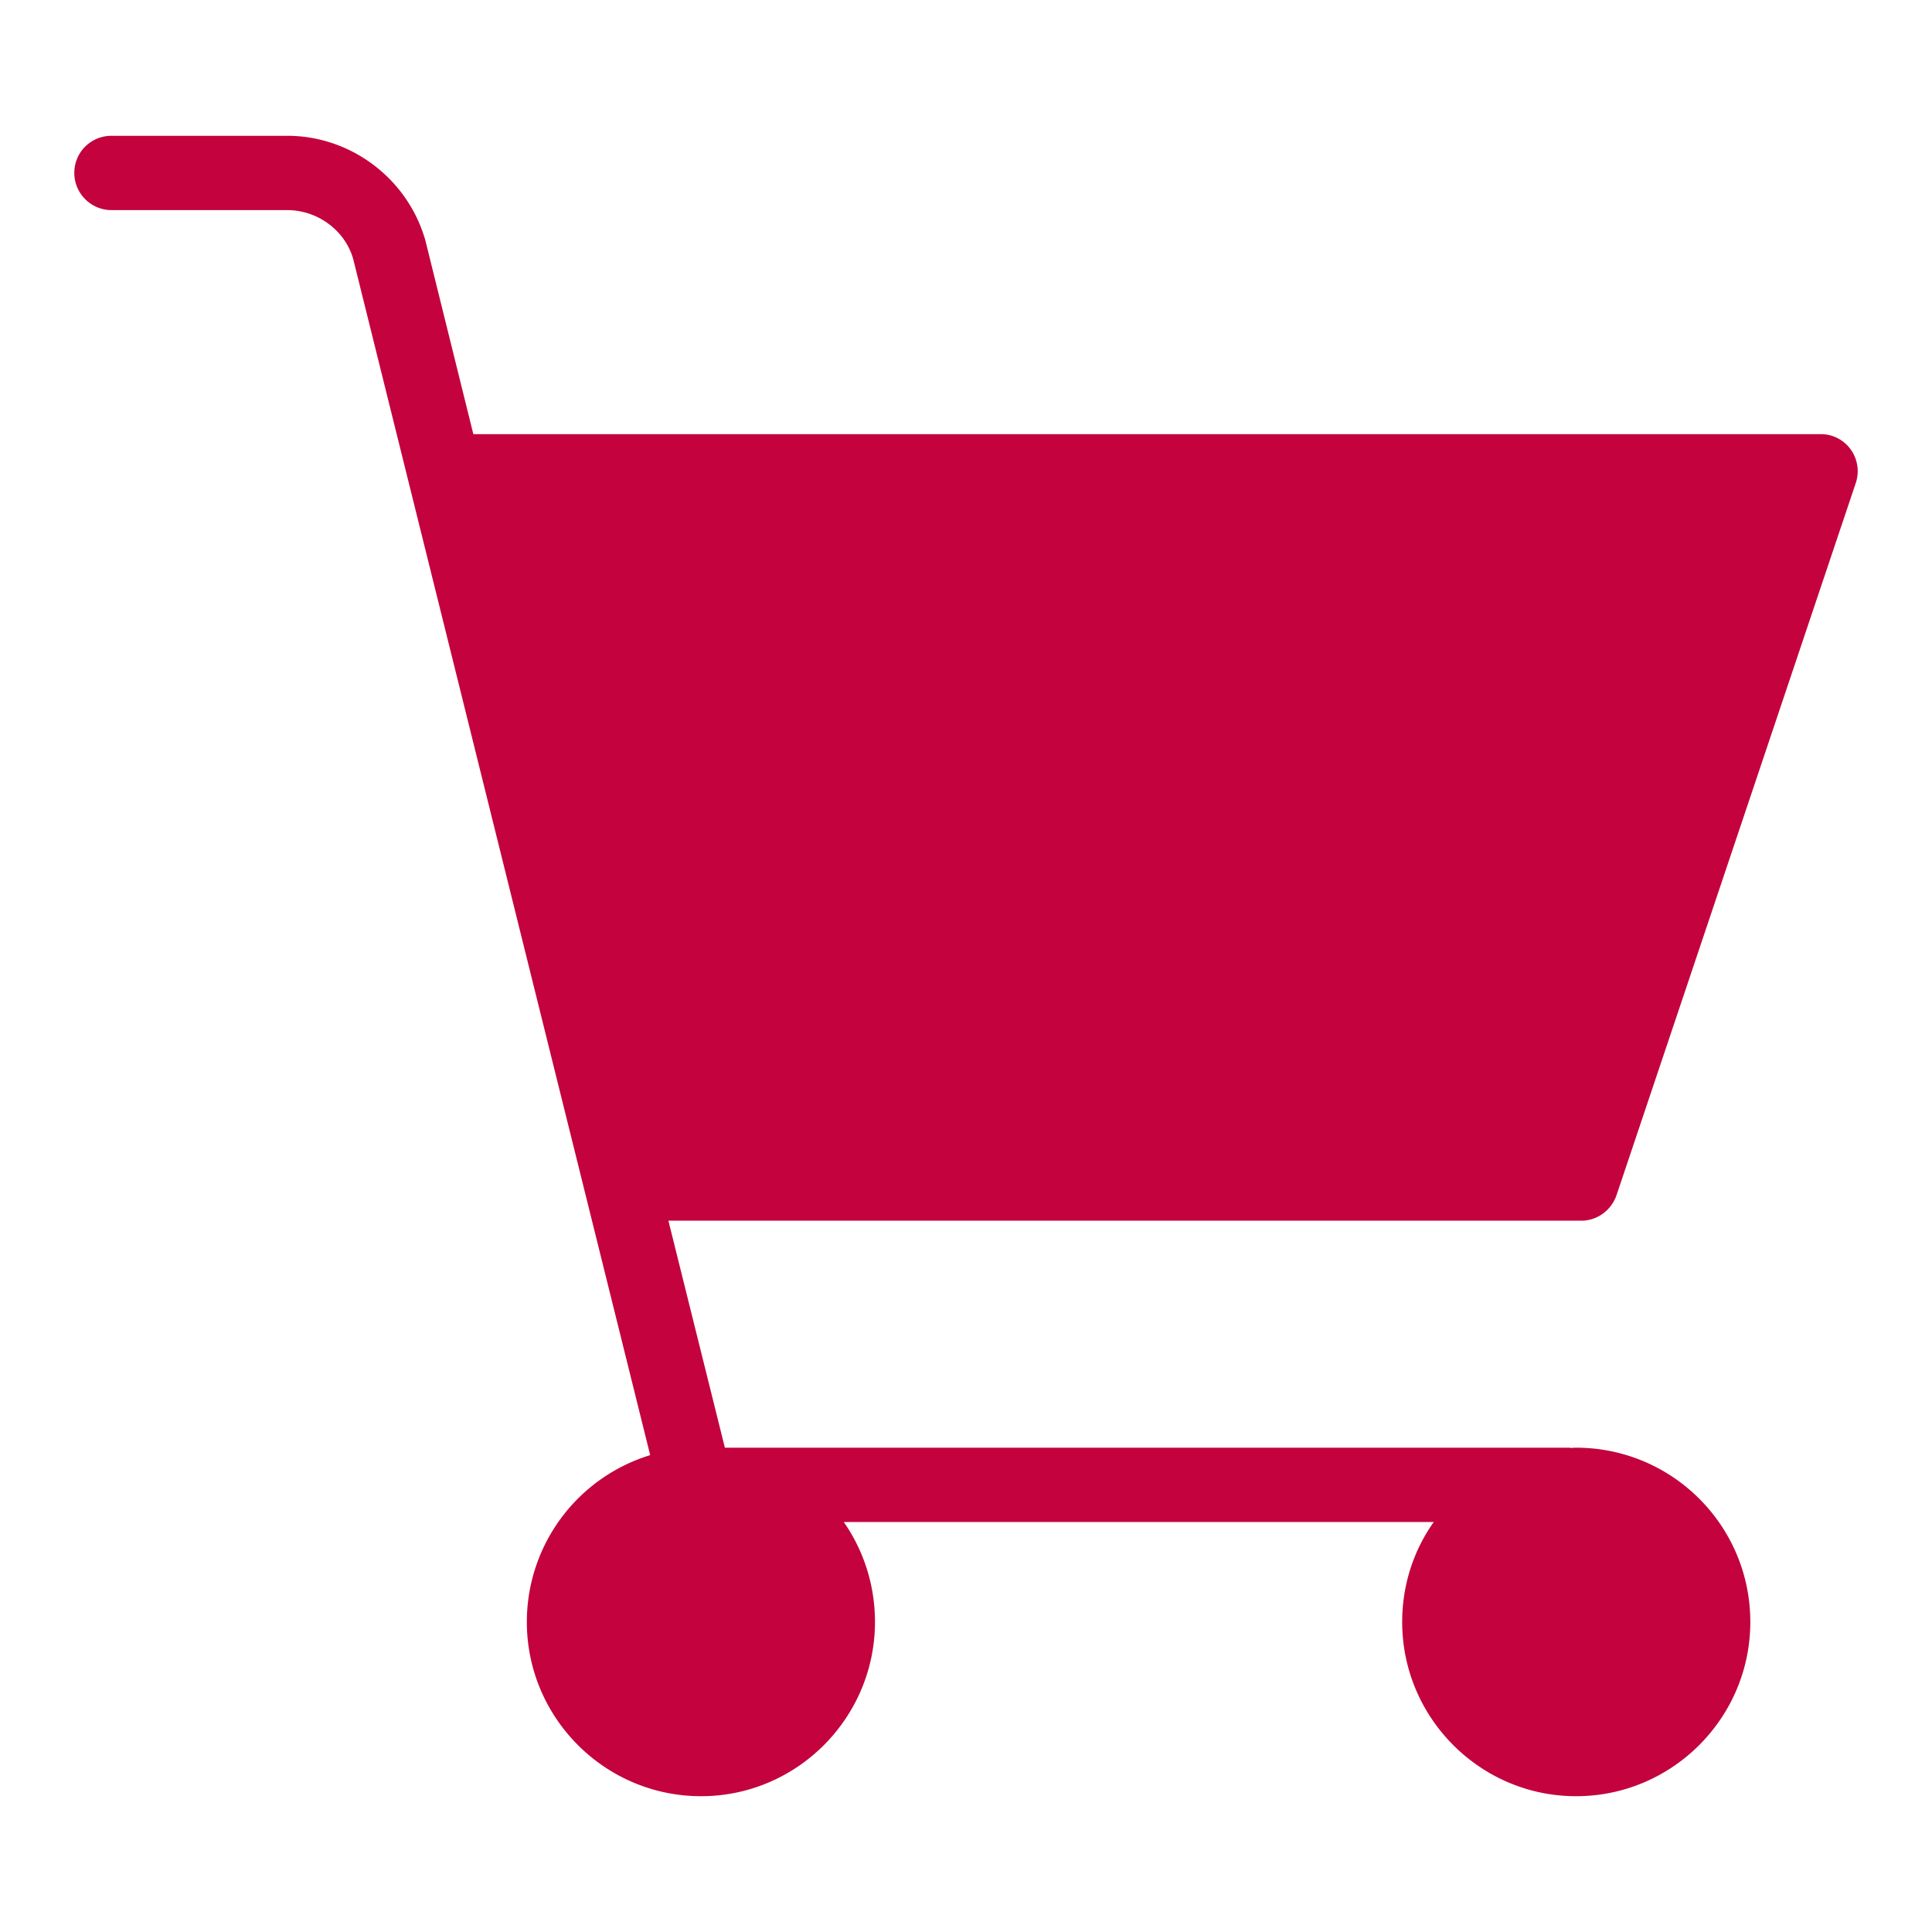 <svg xmlns="http://www.w3.org/2000/svg" id="cart" x="0" y="0" version="1.1" viewBox="0 0 52 52" xml:space="preserve"><path fill="#C3023E" d="m43.51 32.165 6.44-19.17a1 1 0 0 0-.14-.9.986.986 0 0 0-.81-.41H12.74l-1.29-5.21c-.47-1.66-2-2.82-3.72-2.82H3c-.55 0-1 .44-1 1 0 .55.45 1 1 1h4.73c.83 0 1.57.56 1.78 1.33l7.99 32.18a4.696 4.696 0 0 0-3.32 4.49c0 2.58 2.1 4.69 4.69 4.69 2.58 0 4.68-2.11 4.68-4.69 0-1-.31-1.93-.84-2.69h15.88c-.54.76-.85 1.69-.85 2.69 0 2.58 2.1 4.69 4.68 4.69 2.59 0 4.69-2.11 4.69-4.69 0-2.59-2.1-4.69-4.69-4.69-.04 0-.09 0-.13.01-.02-.01-.04-.01-.06-.01H19.51l-1.52-6.11h24.57c.43 0 .81-.28.95-.69z"></path></svg>